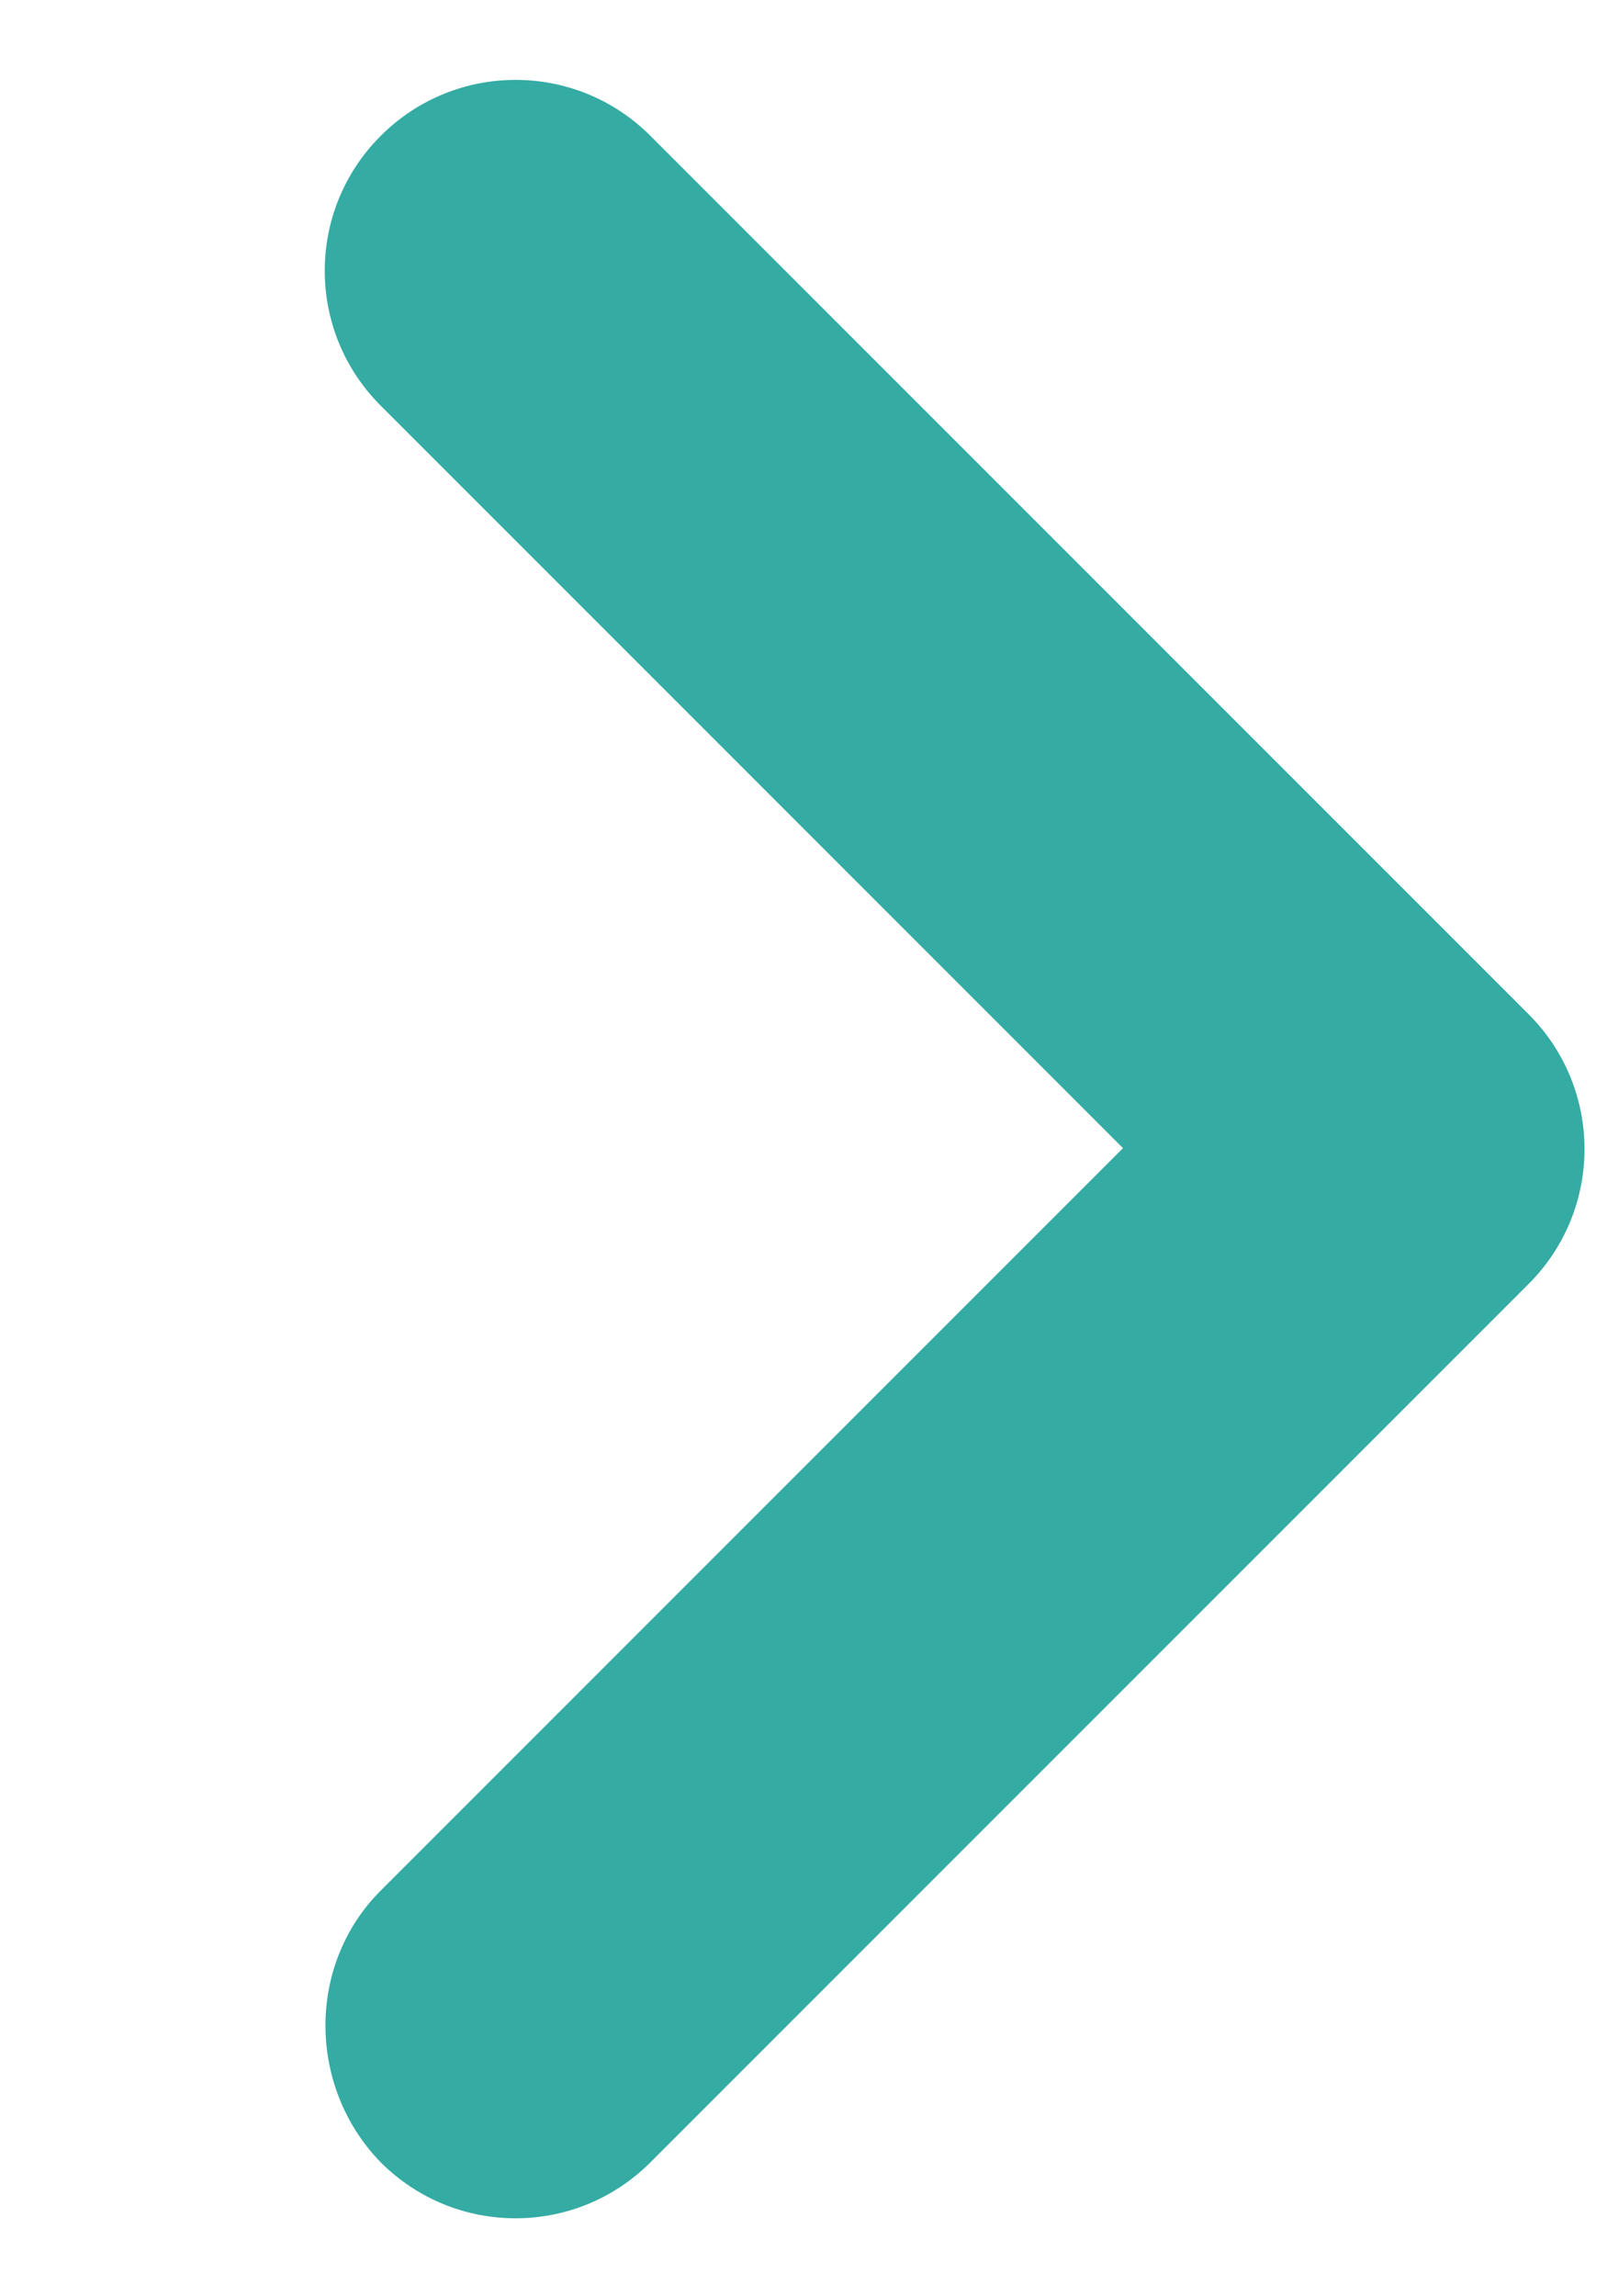 <?xml version="1.0" encoding="UTF-8"?>
<svg width="35px" height="50px" viewBox="0 0 5 12" version="1.1" xmlns="http://www.w3.org/2000/svg"
     xmlns:xlink="http://www.w3.org/1999/xlink">
    <!-- Generator: Sketch 52.5 (67469) - http://www.bohemiancoding.com/sketch -->
    <title>keyboard_arrow_right</title>
    <desc>Created with Sketch.</desc>
    <g id="Icons" stroke="none" stroke-width="1" fill="none" fill-rule="evenodd">
        <g id="Rounded" transform="translate(-687, -2464)">
            <g id="Hardware" transform="translate(100, 2404)">
                <g id="-Round-/-Hardware-/-keyboard_arrow_right" transform="translate(578, 54)">
                    <g>
                        <rect id="Rectangle-Copy-105" x="0" y="0" width="24" height="24"></rect>
                        <path d="M9.29,15.88 L13.17,12 L9.29,8.12 C8.9,7.73 8.9,7.1 9.29,6.71 C9.68,6.32 10.31,6.32 10.7,6.71 L15.29,11.3 C15.68,11.69 15.68,12.32 15.29,12.71 L10.7,17.3 C10.31,17.69 9.68,17.69 9.29,17.3 C8.91,16.91 8.9,16.27 9.29,15.88 Z"
                              id="🔹-Icon-Color" fill="#34aba3"></path>
                    </g>
                </g>
            </g>
        </g>
    </g>
</svg>
